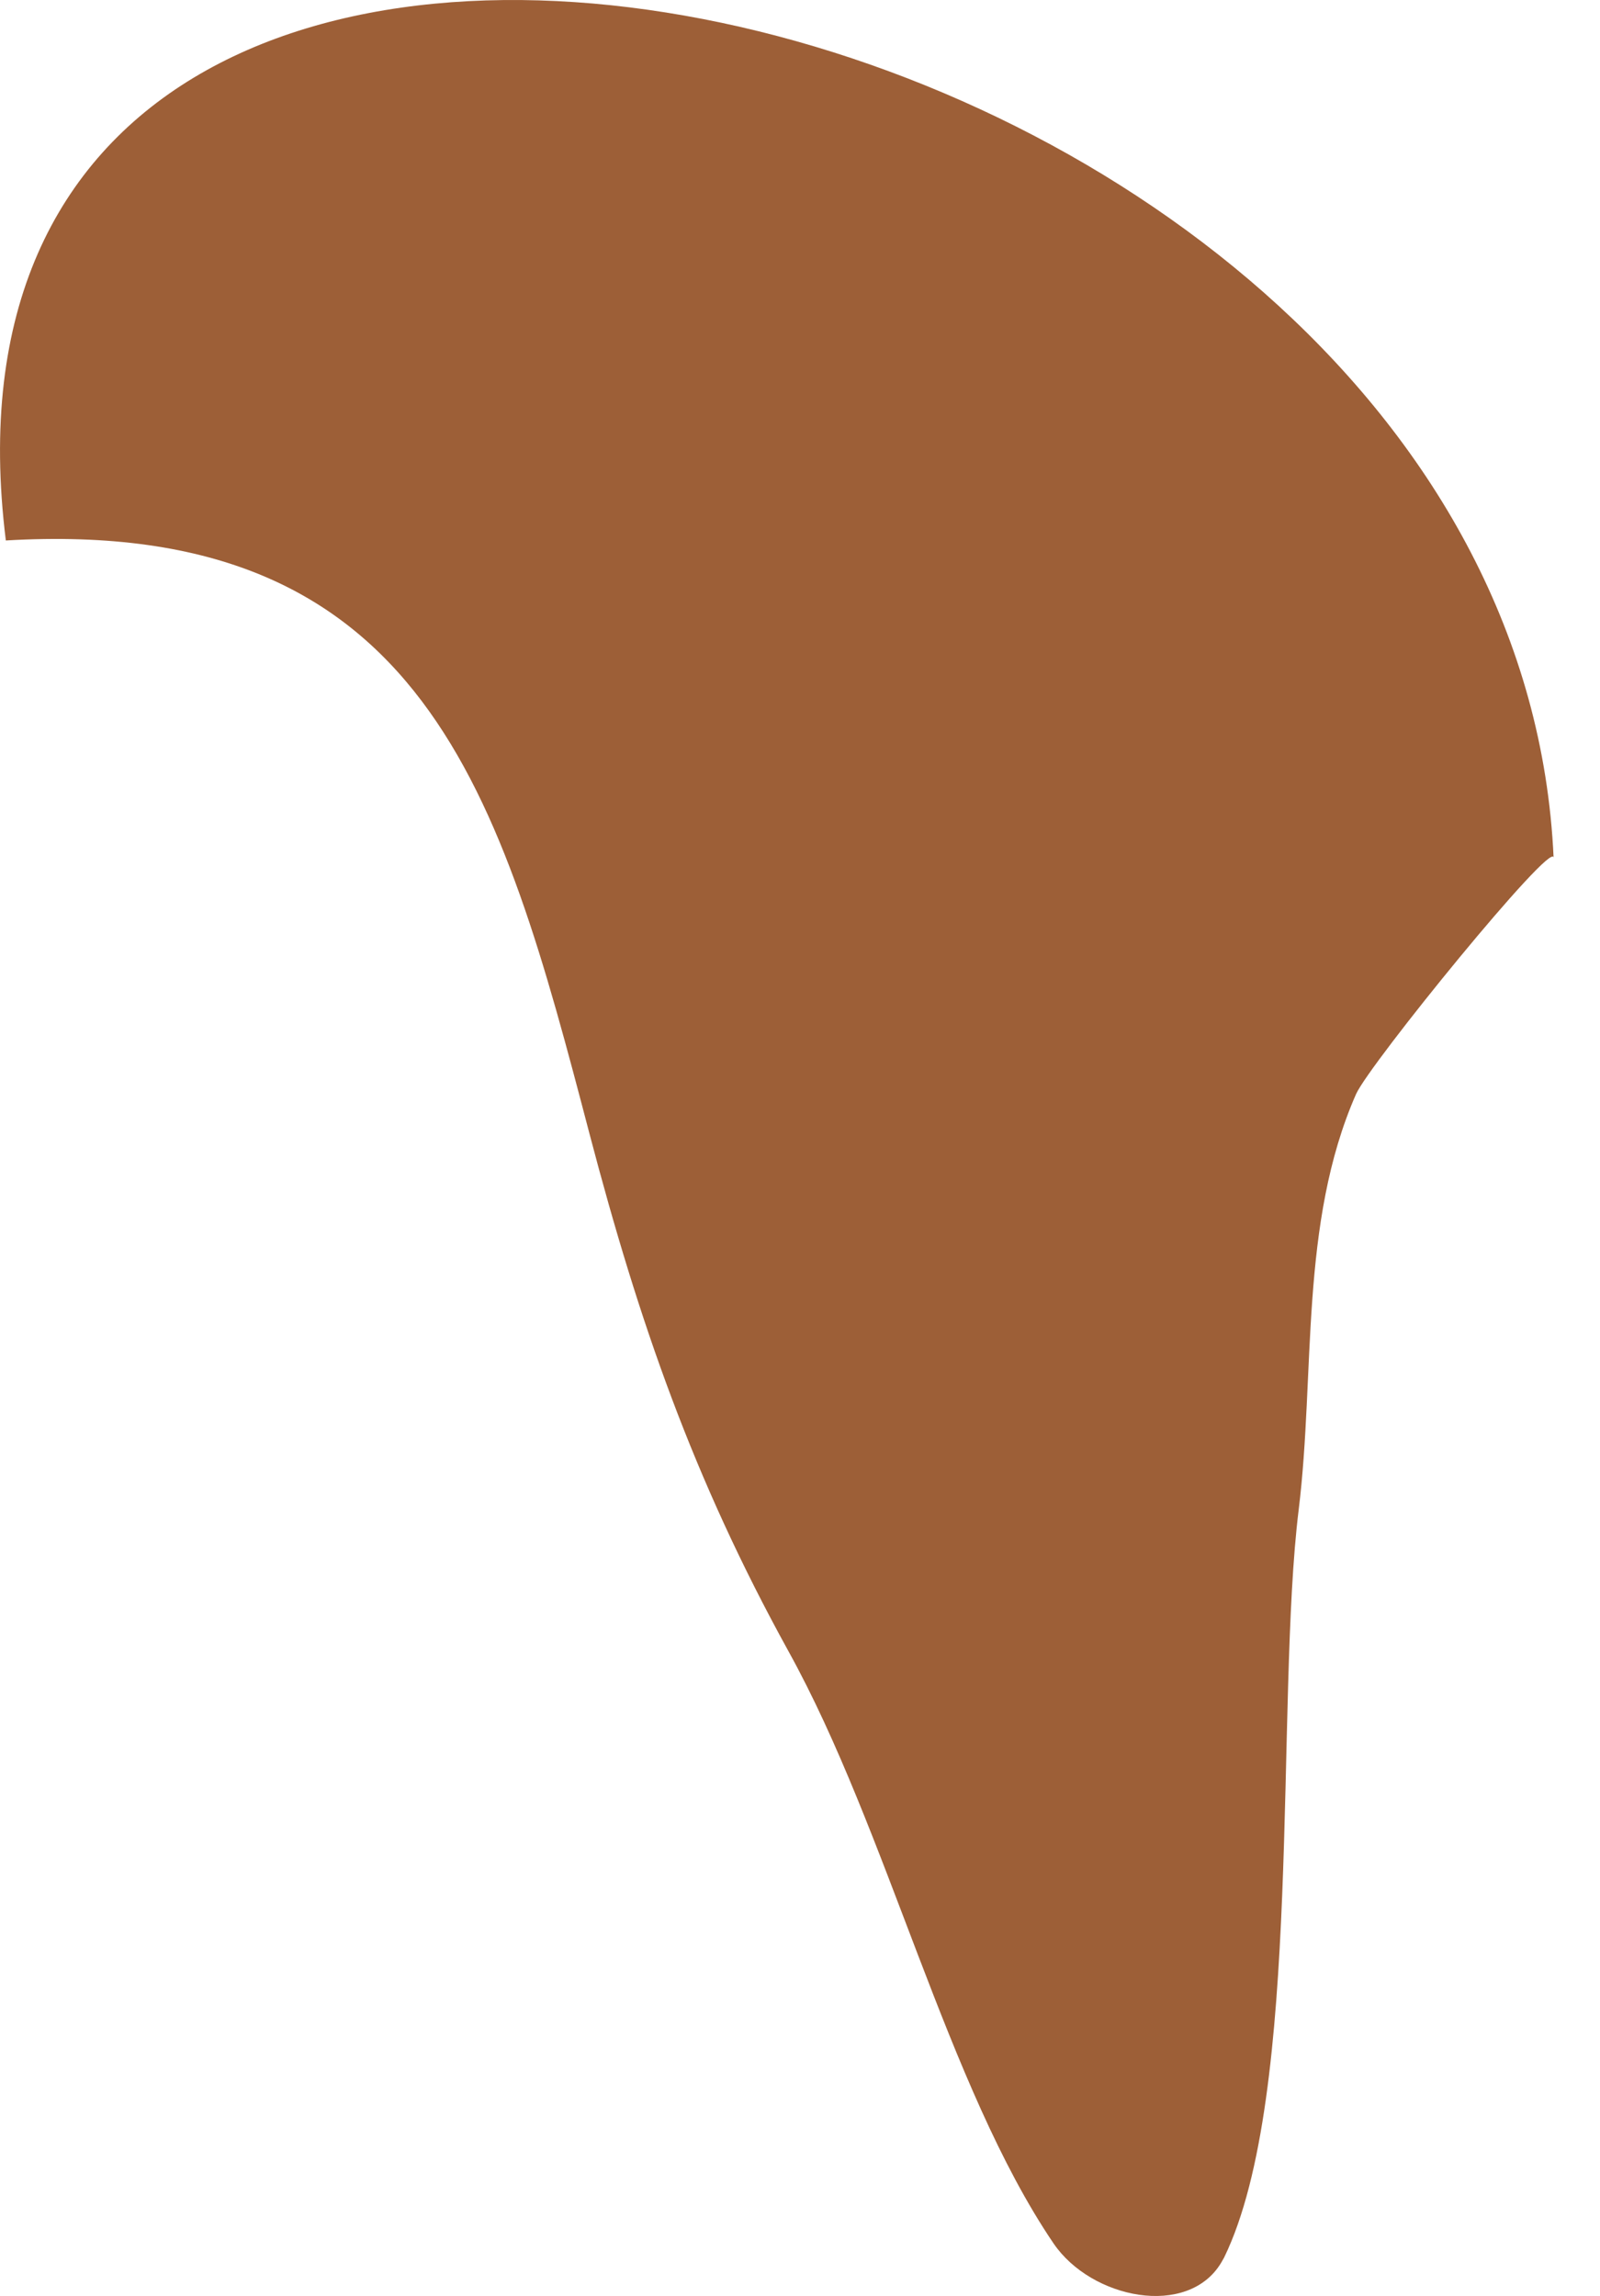 <svg width="23" height="33" viewBox="0 0 23 33" fill="none" xmlns="http://www.w3.org/2000/svg">
<path d="M17.555 32.521C17.077 33.321 15.687 33.045 15.143 32.242C13.611 29.982 12.762 26.314 11.334 23.733C9.965 21.25 9.187 19.011 8.473 16.292C7.199 11.429 6.11 7.415 0.084 7.768C-1.568 -5.451 21.76 -0.373 22.333 12.327C22.318 12.058 19.687 15.291 19.493 15.726C18.676 17.586 18.909 19.74 18.669 21.696C18.326 24.475 18.736 30.109 17.597 32.447L17.555 32.521Z" fill="#9D5F37"/>
</svg>
